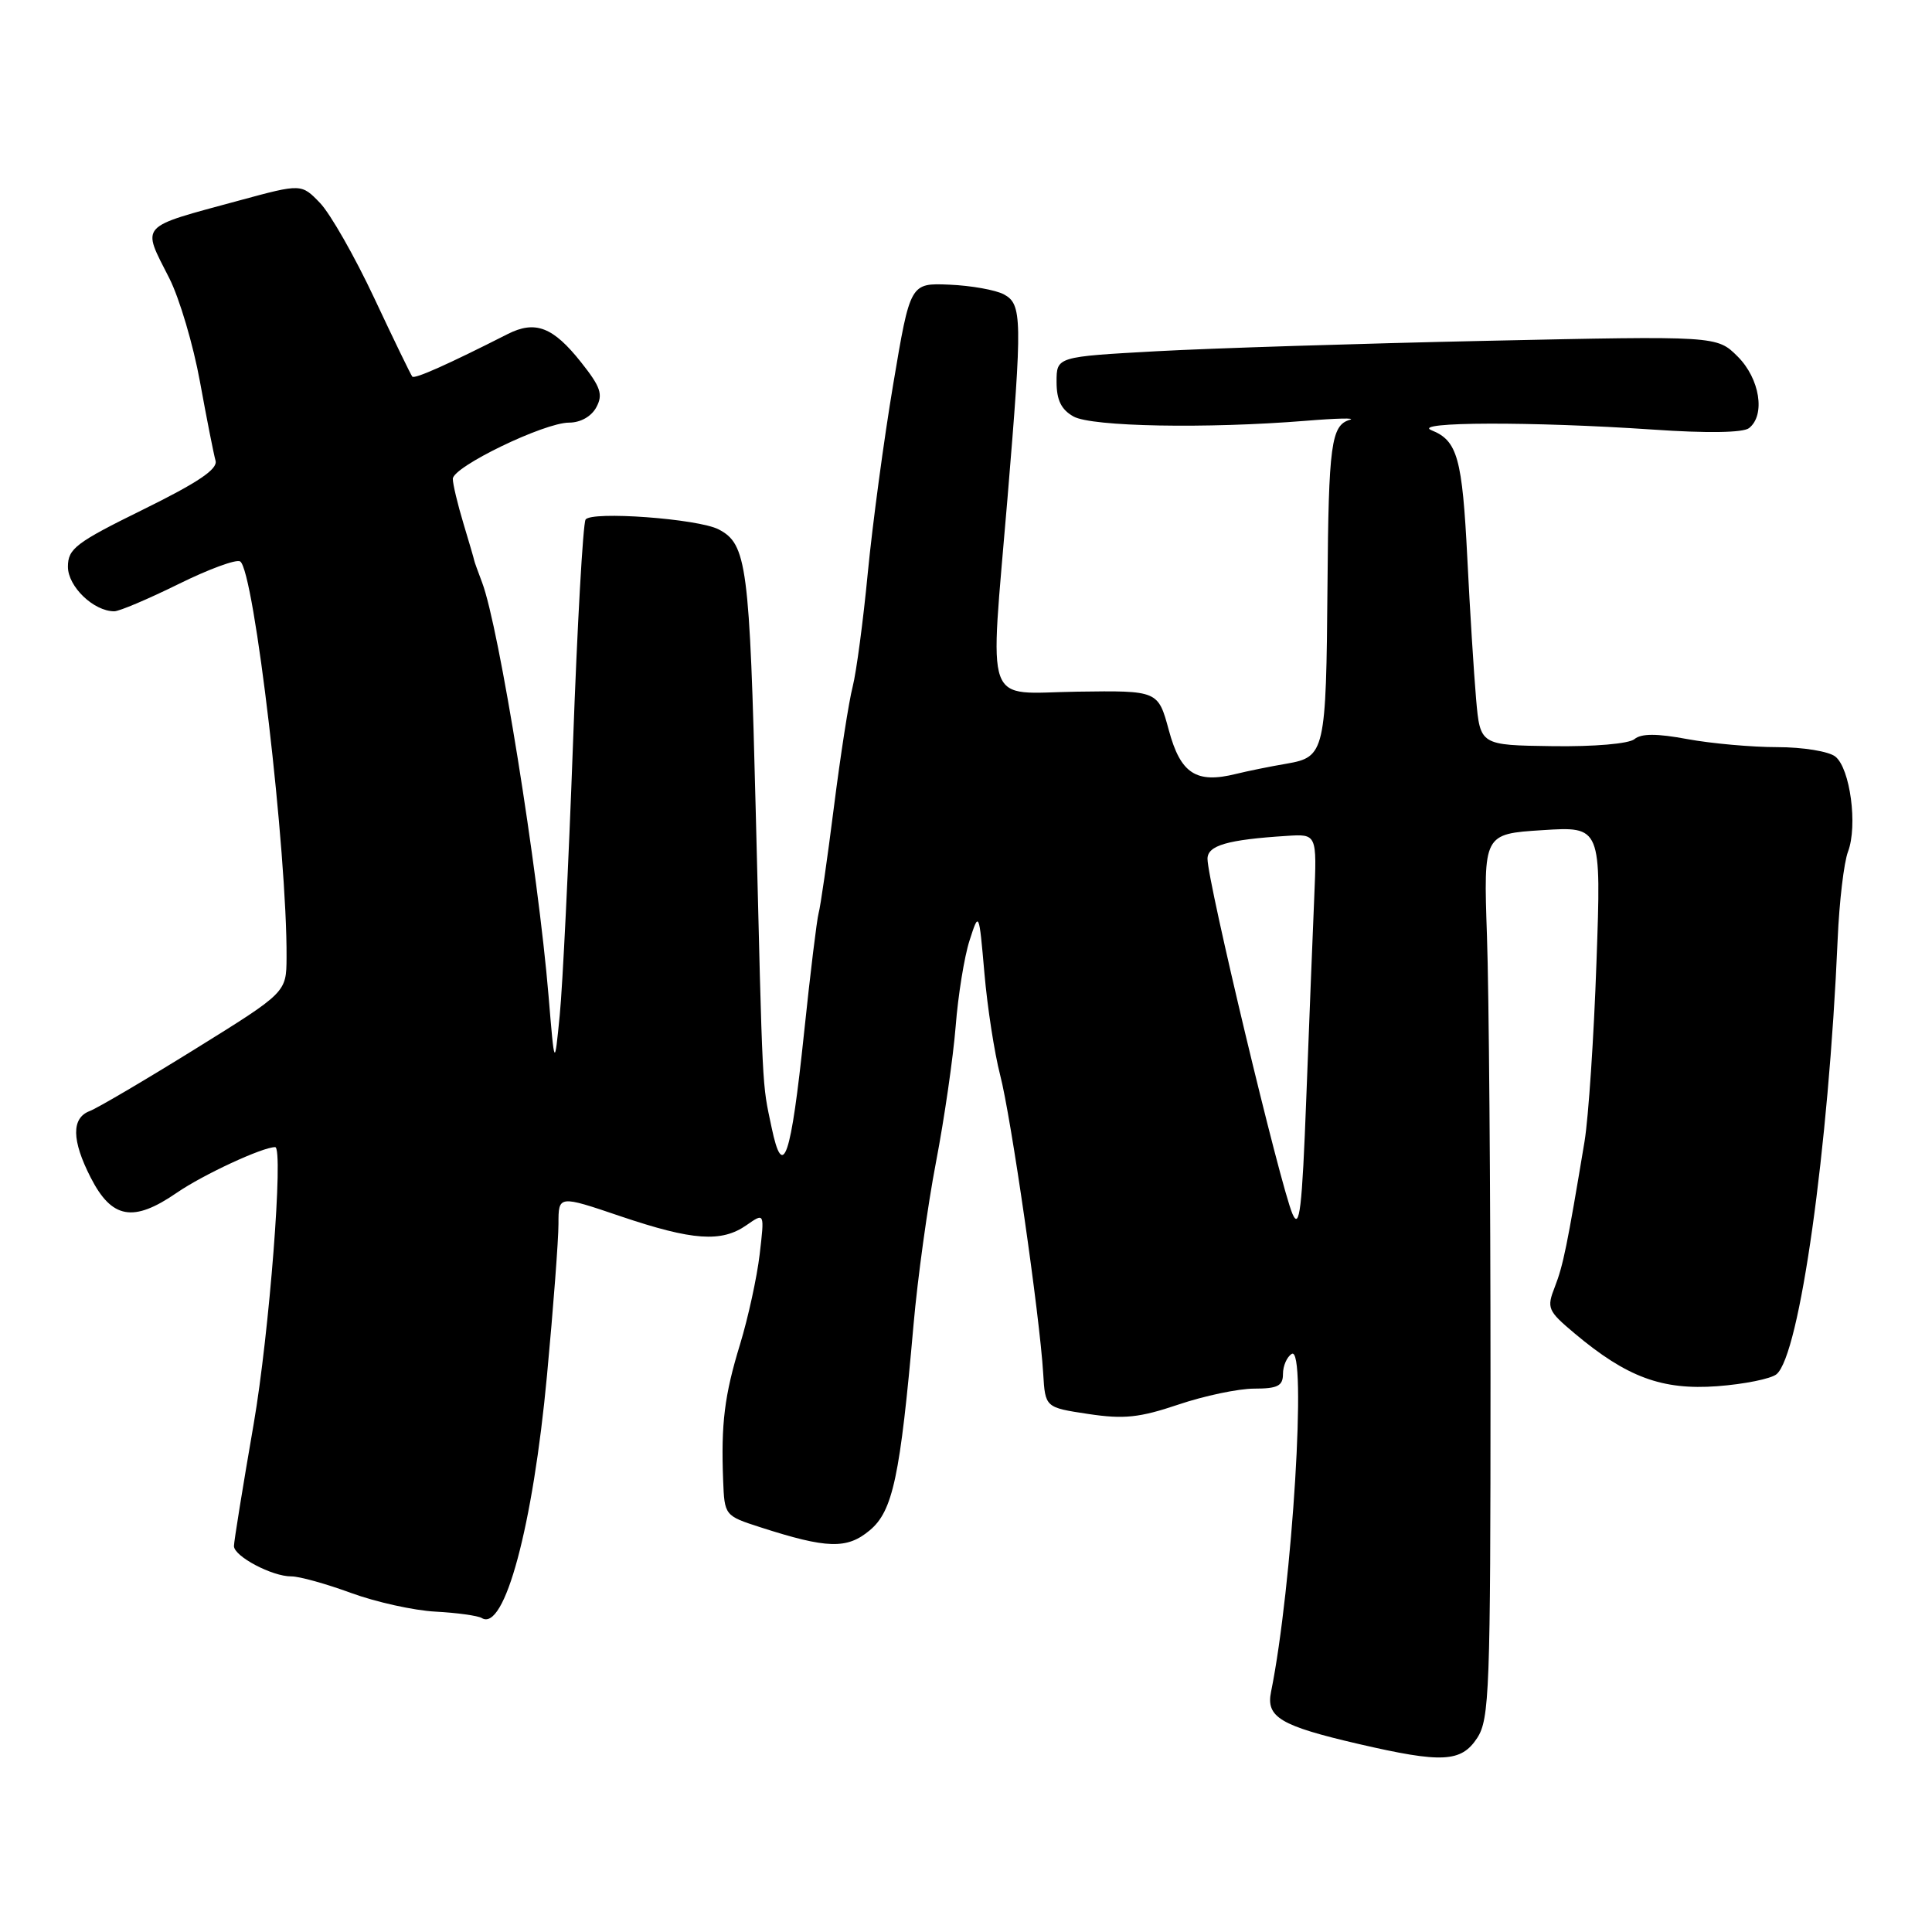 <?xml version="1.0" encoding="UTF-8" standalone="no"?>
<!DOCTYPE svg PUBLIC "-//W3C//DTD SVG 1.1//EN" "http://www.w3.org/Graphics/SVG/1.1/DTD/svg11.dtd" >
<svg xmlns="http://www.w3.org/2000/svg" xmlns:xlink="http://www.w3.org/1999/xlink" version="1.1" viewBox="0 0 256 256">
 <g >
 <path fill="currentColor"
d=" M 195.73 230.30 C 197.36 227.81 197.50 223.98 197.50 182.55 C 197.50 157.77 197.29 131.43 197.03 124.00 C 196.57 110.50 196.57 110.50 204.37 110.00 C 212.18 109.50 212.18 109.50 211.54 127.50 C 211.20 137.40 210.48 148.09 209.96 151.25 C 207.66 165.08 207.13 167.67 206.03 170.50 C 204.92 173.33 205.07 173.68 208.64 176.68 C 215.56 182.49 220.23 184.22 227.55 183.68 C 231.13 183.41 234.66 182.70 235.40 182.09 C 238.46 179.54 242.29 152.28 243.50 124.46 C 243.71 119.50 244.33 114.27 244.87 112.85 C 246.17 109.42 245.16 101.81 243.19 100.25 C 242.32 99.56 238.89 99.00 235.49 99.00 C 232.12 99.00 226.78 98.52 223.61 97.94 C 219.54 97.18 217.48 97.18 216.57 97.94 C 215.83 98.55 211.23 98.95 205.71 98.87 C 196.13 98.74 196.13 98.74 195.59 92.62 C 195.30 89.25 194.77 80.88 194.43 74.00 C 193.76 60.66 193.12 58.39 189.68 57.01 C 186.90 55.88 203.09 55.84 219.00 56.92 C 226.21 57.42 230.97 57.34 231.75 56.73 C 233.96 55.01 233.19 50.17 230.25 47.24 C 227.50 44.50 227.50 44.50 197.00 45.16 C 180.22 45.52 160.54 46.14 153.25 46.54 C 140.00 47.27 140.00 47.27 140.00 50.60 C 140.00 53.01 140.62 54.28 142.25 55.19 C 144.67 56.54 159.87 56.82 173.00 55.76 C 177.12 55.42 179.76 55.36 178.85 55.63 C 176.39 56.35 176.04 58.92 175.90 77.50 C 175.72 99.65 175.57 100.31 170.49 101.19 C 168.30 101.56 165.27 102.18 163.77 102.55 C 158.50 103.86 156.43 102.51 154.88 96.77 C 153.45 91.50 153.45 91.50 142.73 91.65 C 130.19 91.83 131.13 94.44 133.50 66.00 C 135.48 42.18 135.45 40.31 133.01 39.00 C 131.91 38.42 128.67 37.84 125.81 37.72 C 120.61 37.50 120.61 37.50 118.36 50.88 C 117.12 58.23 115.61 69.48 114.99 75.88 C 114.38 82.27 113.47 89.08 112.98 91.00 C 112.48 92.92 111.36 100.12 110.49 107.00 C 109.62 113.88 108.71 120.17 108.47 121.00 C 108.24 121.83 107.37 128.93 106.55 136.79 C 104.80 153.52 103.75 156.59 102.24 149.39 C 100.96 143.29 101.08 145.61 100.14 107.50 C 99.33 74.90 98.96 72.09 95.23 70.15 C 92.51 68.73 78.31 67.69 77.59 68.85 C 77.25 69.41 76.49 82.83 75.92 98.68 C 75.34 114.53 74.55 130.65 74.17 134.50 C 73.48 141.50 73.48 141.50 72.69 132.00 C 71.30 115.27 66.13 83.10 63.88 77.18 C 63.32 75.70 62.85 74.40 62.84 74.28 C 62.83 74.15 62.19 71.95 61.41 69.37 C 60.63 66.79 60.00 64.13 60.00 63.45 C 60.00 61.85 72.10 56.00 75.40 56.00 C 76.92 56.00 78.36 55.19 79.02 53.96 C 79.93 52.27 79.59 51.27 77.01 48.02 C 73.29 43.32 70.93 42.41 67.26 44.27 C 59.36 48.28 54.93 50.26 54.63 49.90 C 54.44 49.68 52.17 45.00 49.59 39.50 C 47.01 34.00 43.78 28.34 42.42 26.91 C 39.94 24.33 39.94 24.33 31.72 26.56 C 18.22 30.23 18.76 29.62 22.44 36.88 C 23.78 39.53 25.61 45.70 26.50 50.60 C 27.39 55.49 28.32 60.19 28.56 61.04 C 28.88 62.16 26.25 63.93 19.00 67.50 C 10.05 71.90 9.00 72.70 9.00 75.10 C 9.00 77.72 12.41 81.00 15.14 81.00 C 15.81 81.00 19.62 79.38 23.62 77.41 C 27.62 75.43 31.31 74.07 31.82 74.39 C 33.68 75.54 38.06 112.97 37.97 126.90 C 37.94 131.50 37.94 131.50 25.86 139.00 C 19.22 143.12 12.93 146.82 11.89 147.22 C 9.45 148.14 9.49 151.09 12.01 156.02 C 14.81 161.51 17.66 162.02 23.42 158.05 C 26.93 155.64 34.77 152.00 36.46 152.00 C 37.60 152.00 35.68 176.70 33.62 188.64 C 32.18 196.96 31.00 204.26 31.00 204.86 C 31.00 206.22 36.07 208.90 38.60 208.88 C 39.65 208.87 43.20 209.86 46.50 211.07 C 49.80 212.28 54.84 213.40 57.71 213.55 C 60.57 213.70 63.33 214.09 63.84 214.40 C 66.85 216.26 70.62 202.24 72.48 182.24 C 73.32 173.29 74.00 164.26 74.00 162.17 C 74.00 158.37 74.00 158.37 82.25 161.17 C 91.79 164.39 95.61 164.66 98.93 162.33 C 101.31 160.67 101.31 160.67 100.66 166.21 C 100.30 169.26 99.13 174.62 98.06 178.13 C 95.99 184.89 95.53 188.63 95.82 196.17 C 96.00 200.81 96.03 200.85 100.75 202.37 C 109.59 205.22 112.23 205.30 115.24 202.78 C 118.31 200.23 119.28 195.66 121.05 175.51 C 121.58 169.46 122.91 159.79 124.02 154.01 C 125.13 148.23 126.30 140.12 126.63 136.00 C 126.95 131.88 127.78 126.75 128.47 124.62 C 129.72 120.74 129.72 120.74 130.44 128.95 C 130.83 133.47 131.77 139.53 132.52 142.43 C 133.97 147.97 137.77 174.32 138.23 182.00 C 138.50 186.50 138.50 186.50 144.21 187.36 C 148.92 188.07 150.99 187.85 156.15 186.11 C 159.58 184.95 164.10 184.00 166.19 184.00 C 169.29 184.00 170.00 183.64 170.00 182.06 C 170.00 180.99 170.52 179.79 171.16 179.40 C 173.21 178.13 171.24 210.28 168.42 224.18 C 167.73 227.54 169.66 228.68 180.00 231.08 C 191.09 233.65 193.61 233.52 195.73 230.30 Z  M 171.26 160.85 C 169.63 157.05 160.00 116.80 160.00 113.80 C 160.00 112.02 162.64 111.26 170.50 110.76 C 174.50 110.50 174.50 110.50 174.14 119.00 C 173.94 123.67 173.47 135.60 173.09 145.50 C 172.53 160.28 172.20 163.02 171.26 160.85 Z "/>
</g>
</svg>